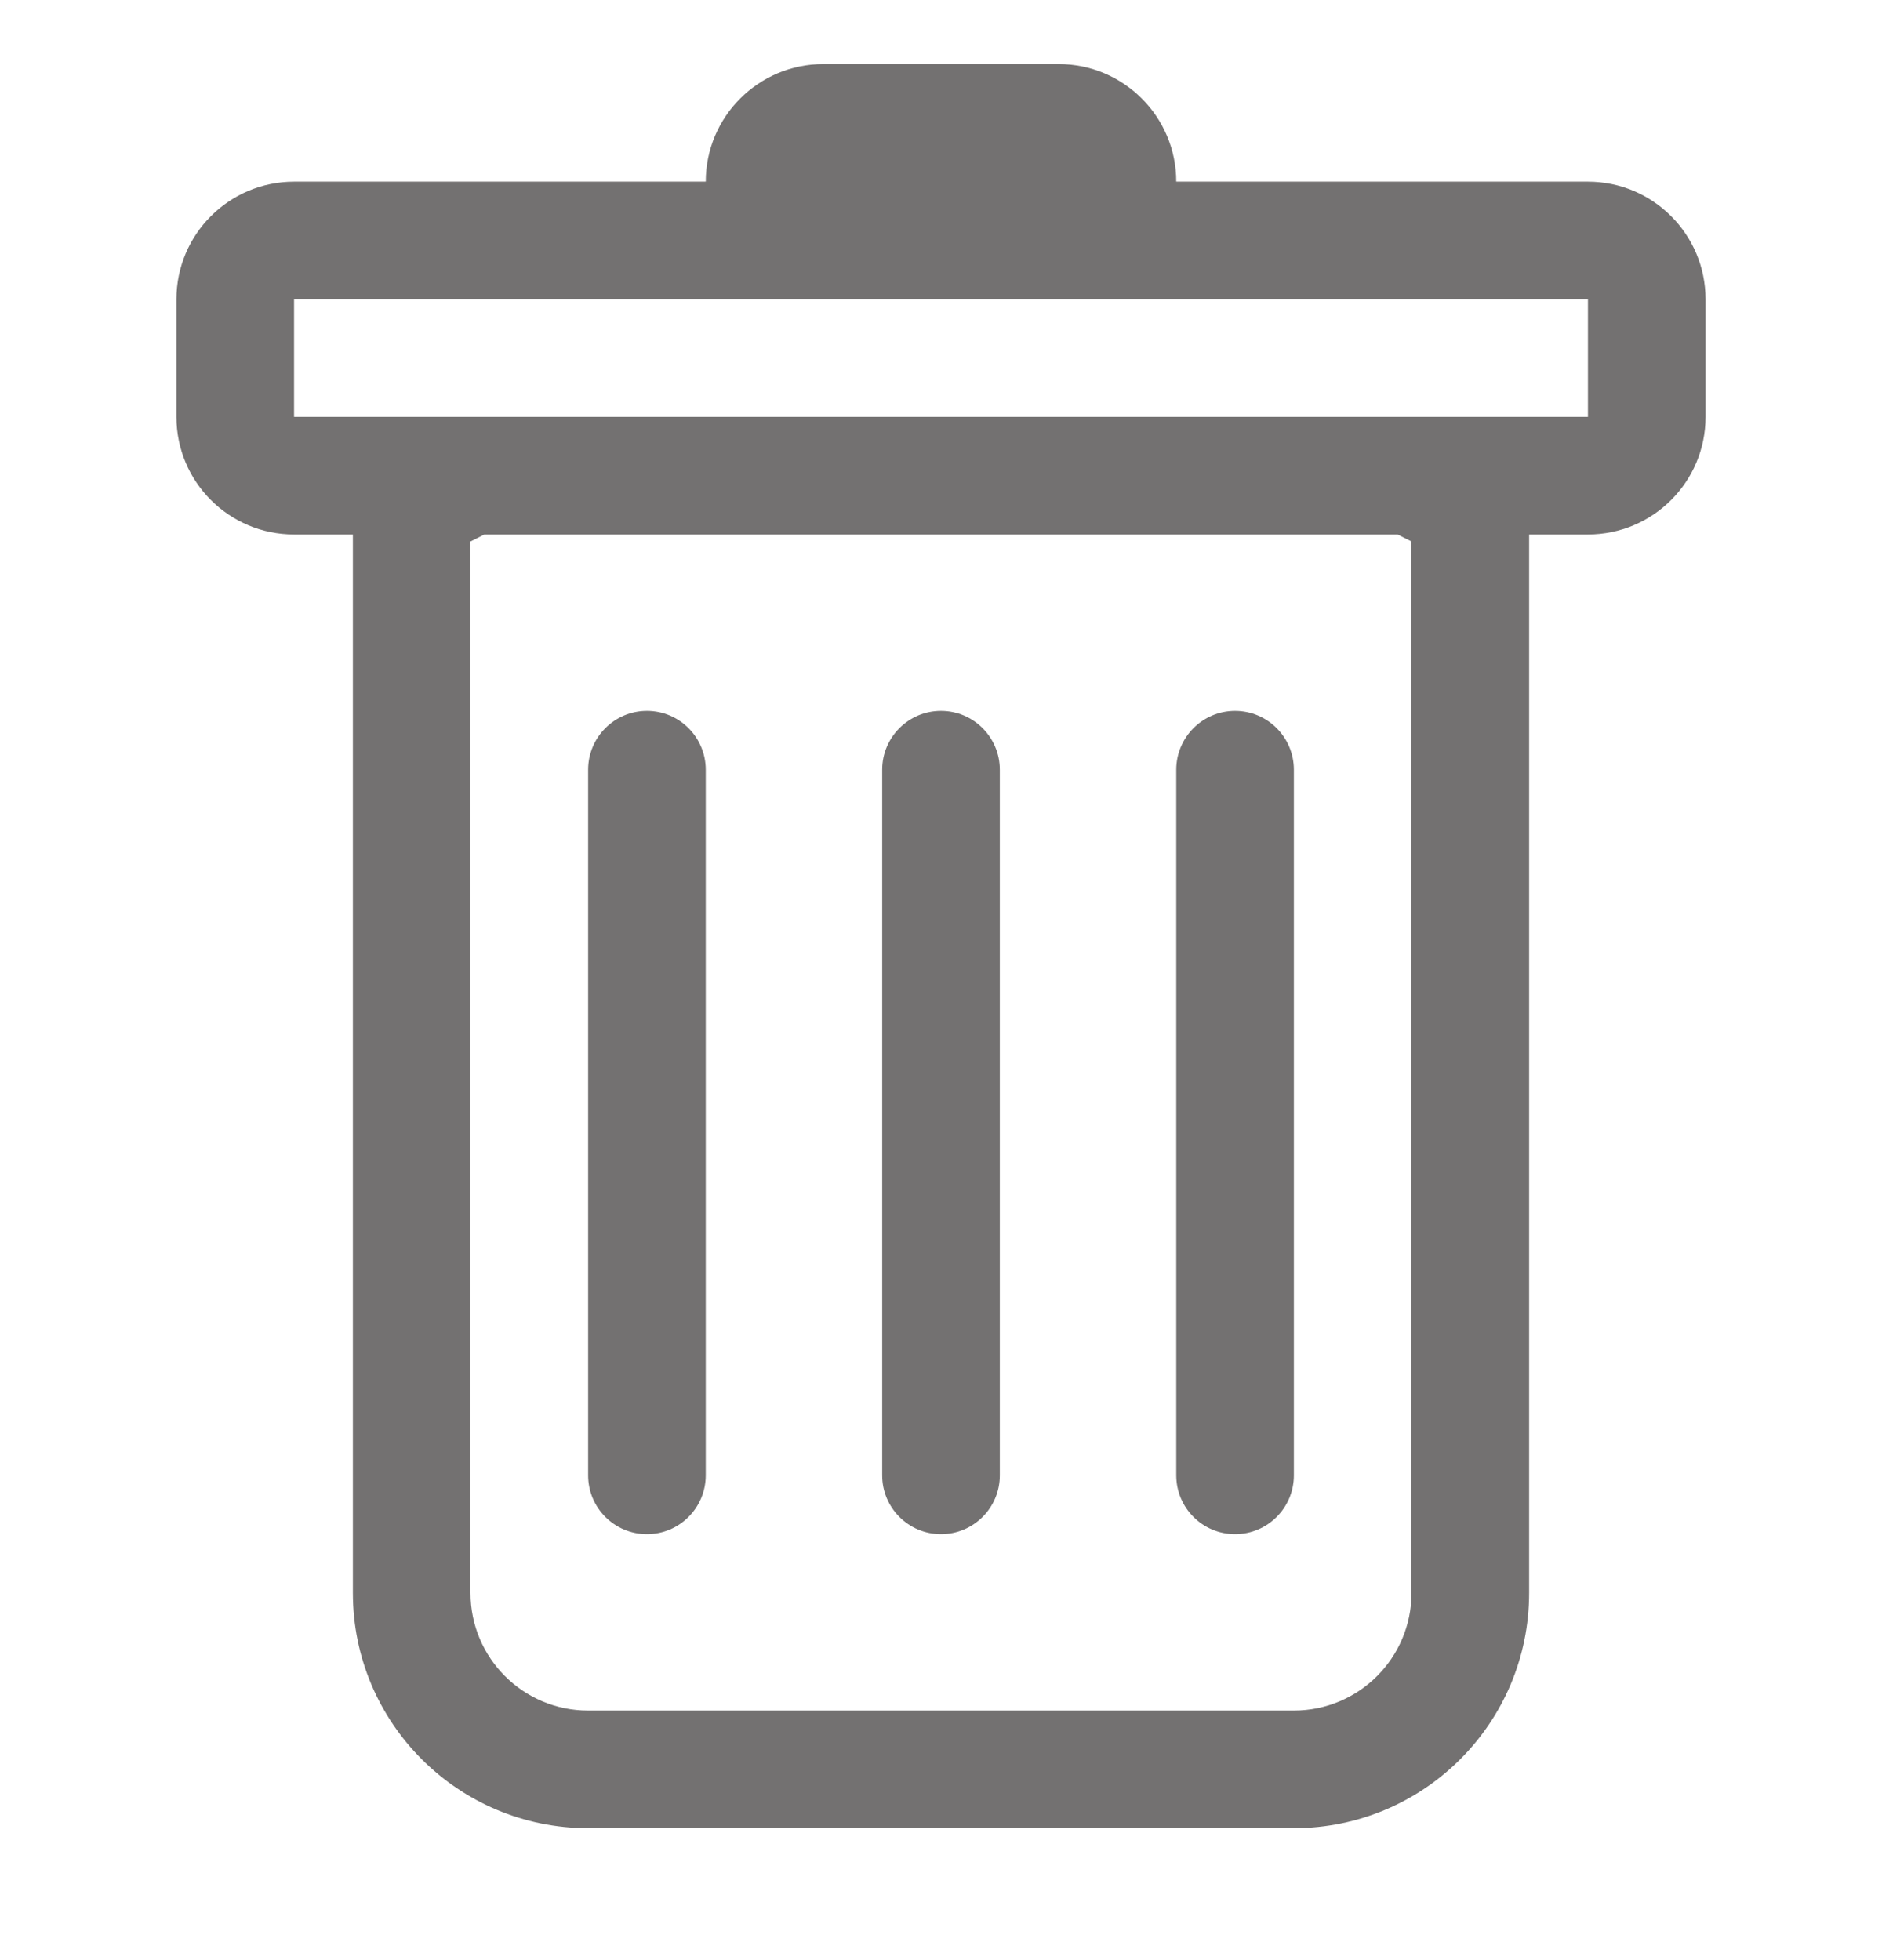 <svg width="24" height="25" viewBox="0 0 24 25" fill="none" xmlns="http://www.w3.org/2000/svg">
<path d="M8.25 9.067C8.664 9.067 9 9.403 9 9.817V18.817C9 19.232 8.664 19.567 8.25 19.567C7.836 19.567 7.5 19.232 7.5 18.817V9.817C7.5 9.403 7.836 9.067 8.25 9.067Z" fill="#737171"/>
<path d="M12 9.067C12.414 9.067 12.75 9.403 12.75 9.817V18.817C12.75 19.232 12.414 19.567 12 19.567C11.586 19.567 11.25 19.232 11.25 18.817V9.817C11.25 9.403 11.586 9.067 12 9.067Z" fill="#737171"/>
<path d="M16.5 9.817C16.5 9.403 16.164 9.067 15.75 9.067C15.336 9.067 15 9.403 15 9.817V18.817C15 19.232 15.336 19.567 15.75 19.567C16.164 19.567 16.5 19.232 16.5 18.817V9.817Z" fill="#737171"/>
<path d="M21.75 5.317C21.75 6.146 21.078 6.817 20.25 6.817H19.5V20.317C19.5 21.974 18.157 23.317 16.5 23.317H7.5C5.843 23.317 4.5 21.974 4.5 20.317V6.817H3.75C2.922 6.817 2.25 6.146 2.25 5.317V3.817C2.25 2.989 2.922 2.317 3.75 2.317H9C9 1.489 9.672 0.817 10.5 0.817H13.5C14.328 0.817 15 1.489 15 2.317H20.25C21.078 2.317 21.75 2.989 21.75 3.817V5.317ZM6.177 6.817L6 6.906V20.317C6 21.146 6.672 21.817 7.5 21.817H16.5C17.328 21.817 18 21.146 18 20.317V6.906L17.823 6.817H6.177ZM3.75 5.317H20.25V3.817H3.75V5.317Z" fill="#737171"/>
</svg>
